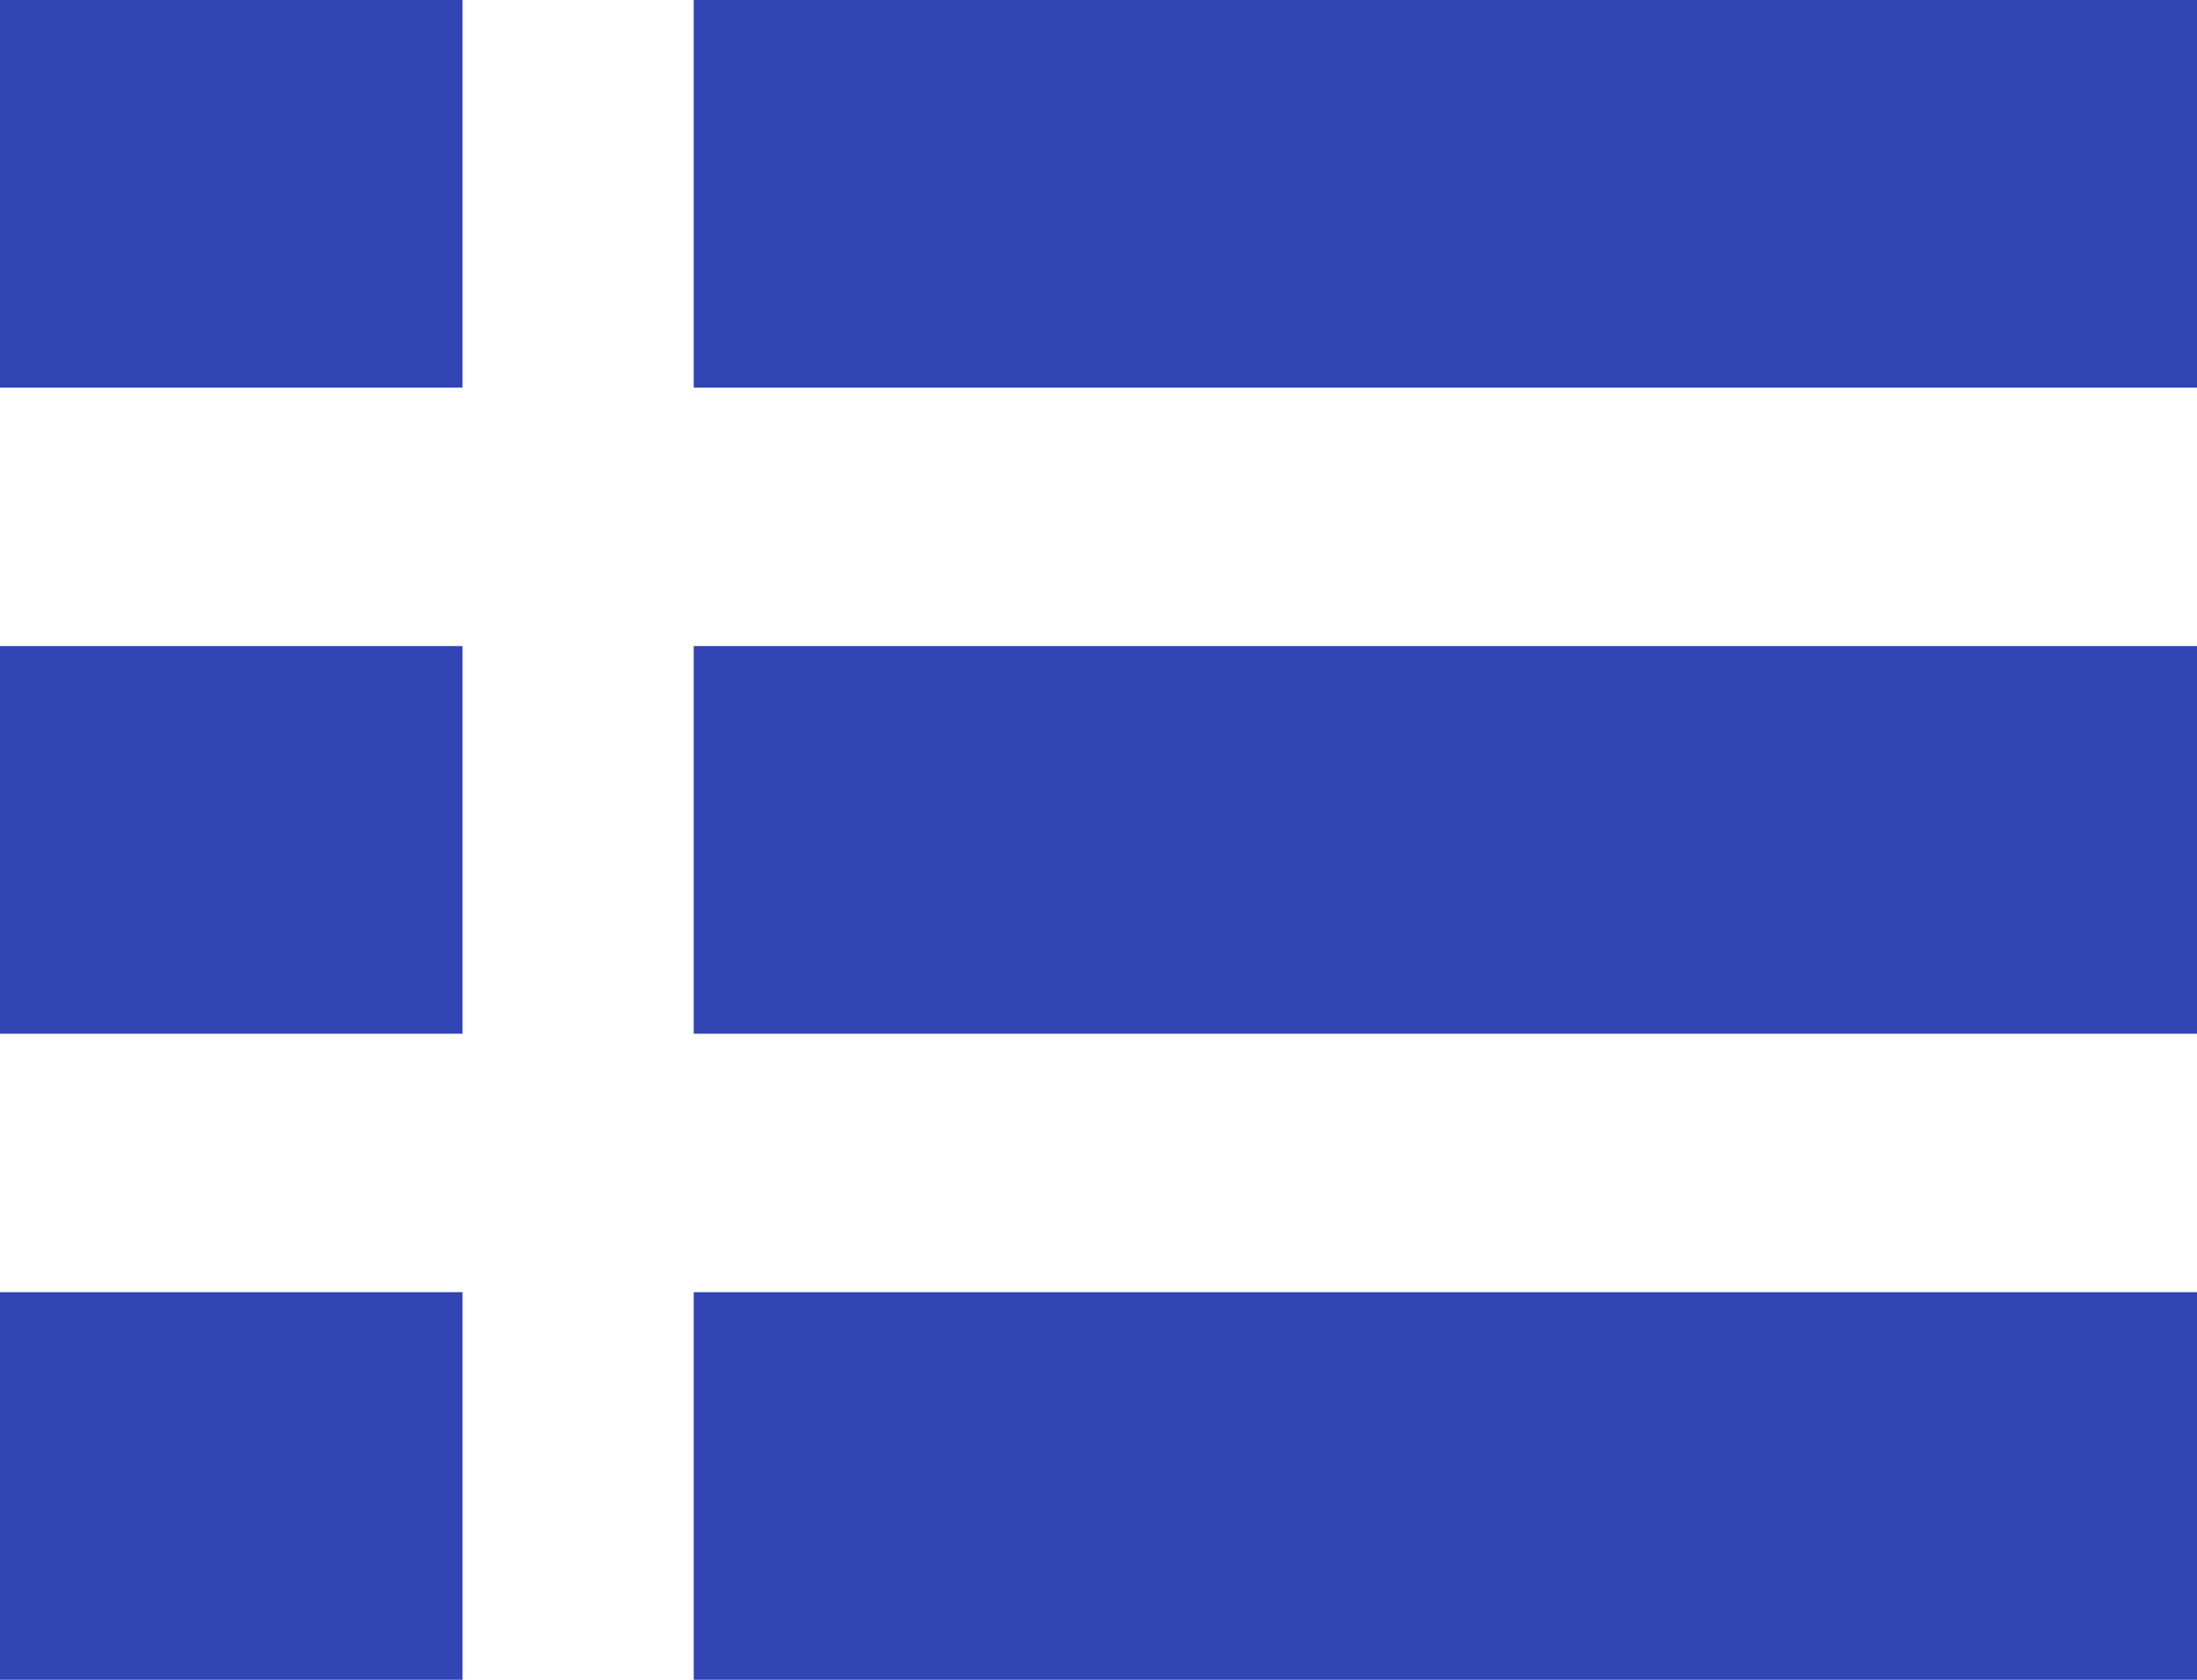 <svg width="17" height="13" viewBox="0 0 17 13" fill="none" xmlns="http://www.w3.org/2000/svg">
<rect x="5.368" width="11.632" height="3" fill="#3144B4"/>
<rect x="5.368" y="5" width="11.632" height="3" fill="#3144B4"/>
<rect x="5.368" y="10" width="11.632" height="3" fill="#3144B4"/>
<rect width="3.579" height="3" fill="#3144B4"/>
<rect y="5" width="3.579" height="3" fill="#3144B4"/>
<rect y="10" width="3.579" height="3" fill="#3144B4"/>
</svg>

